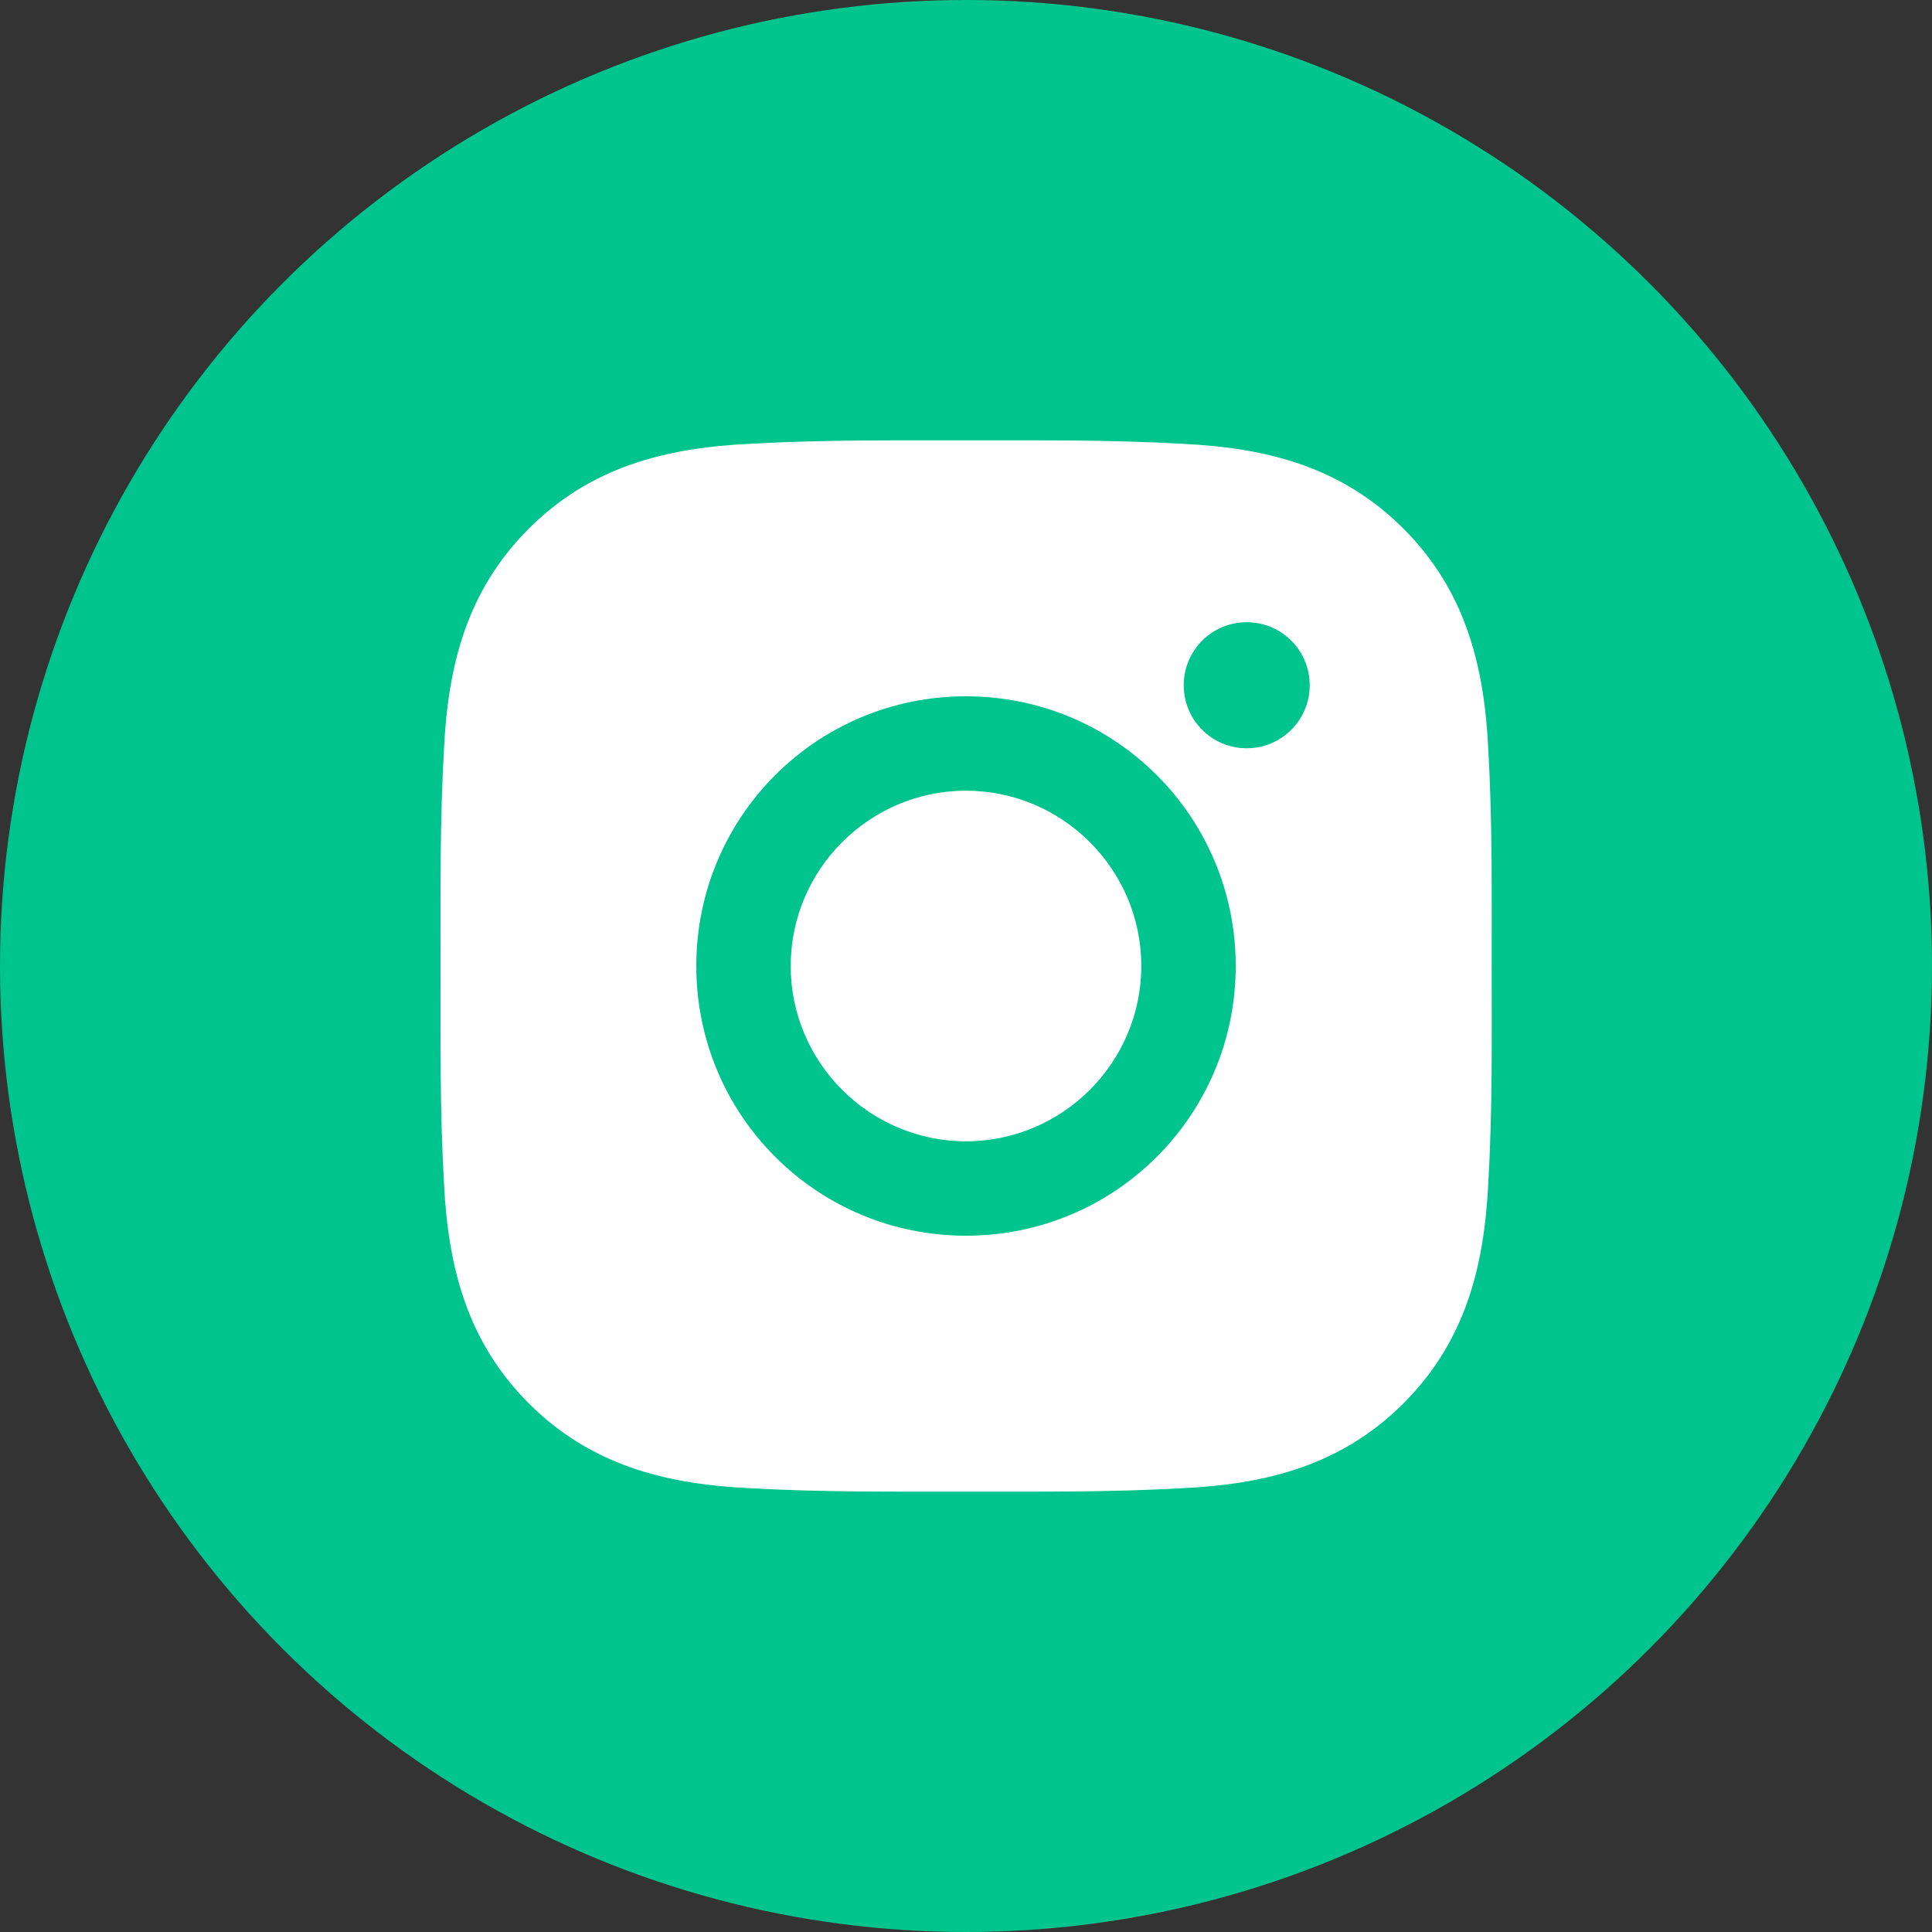 <svg width="30" height="30" viewBox="0 0 30 30" fill="none" xmlns="http://www.w3.org/2000/svg">
<rect x="0" y="0" width="30" height="30" fill="#333333" stroke="none"/>
<circle cx="15" cy="15" r="15" fill="#00C48D"/>
<path d="M15 12.278C13.501 12.278 12.278 13.501 12.278 15C12.278 16.499 13.501 17.722 15 17.722C16.499 17.722 17.722 16.499 17.722 15C17.722 13.501 16.499 12.278 15 12.278ZM23.163 15C23.163 13.873 23.174 12.756 23.11 11.631C23.047 10.324 22.749 9.164 21.793 8.209C20.836 7.251 19.678 6.955 18.371 6.892C17.244 6.828 16.127 6.838 15.002 6.838C13.875 6.838 12.758 6.828 11.633 6.892C10.326 6.955 9.166 7.253 8.211 8.209C7.253 9.166 6.957 10.324 6.894 11.631C6.83 12.758 6.84 13.875 6.84 15C6.84 16.125 6.83 17.244 6.894 18.369C6.957 19.676 7.255 20.836 8.211 21.791C9.168 22.749 10.326 23.045 11.633 23.108C12.76 23.172 13.877 23.162 15.002 23.162C16.129 23.162 17.246 23.172 18.371 23.108C19.678 23.045 20.838 22.747 21.793 21.791C22.751 20.834 23.047 19.676 23.11 18.369C23.176 17.244 23.163 16.127 23.163 15ZM15 19.188C12.682 19.188 10.812 17.317 10.812 15C10.812 12.682 12.682 10.812 15 10.812C17.317 10.812 19.188 12.682 19.188 15C19.188 17.317 17.317 19.188 15 19.188ZM19.359 11.619C18.818 11.619 18.381 11.182 18.381 10.64C18.381 10.099 18.818 9.662 19.359 9.662C19.901 9.662 20.337 10.099 20.337 10.64C20.338 10.769 20.312 10.896 20.263 11.015C20.214 11.134 20.142 11.242 20.051 11.332C19.96 11.423 19.853 11.495 19.734 11.544C19.615 11.594 19.488 11.619 19.359 11.619Z" fill="white"/>
</svg>
